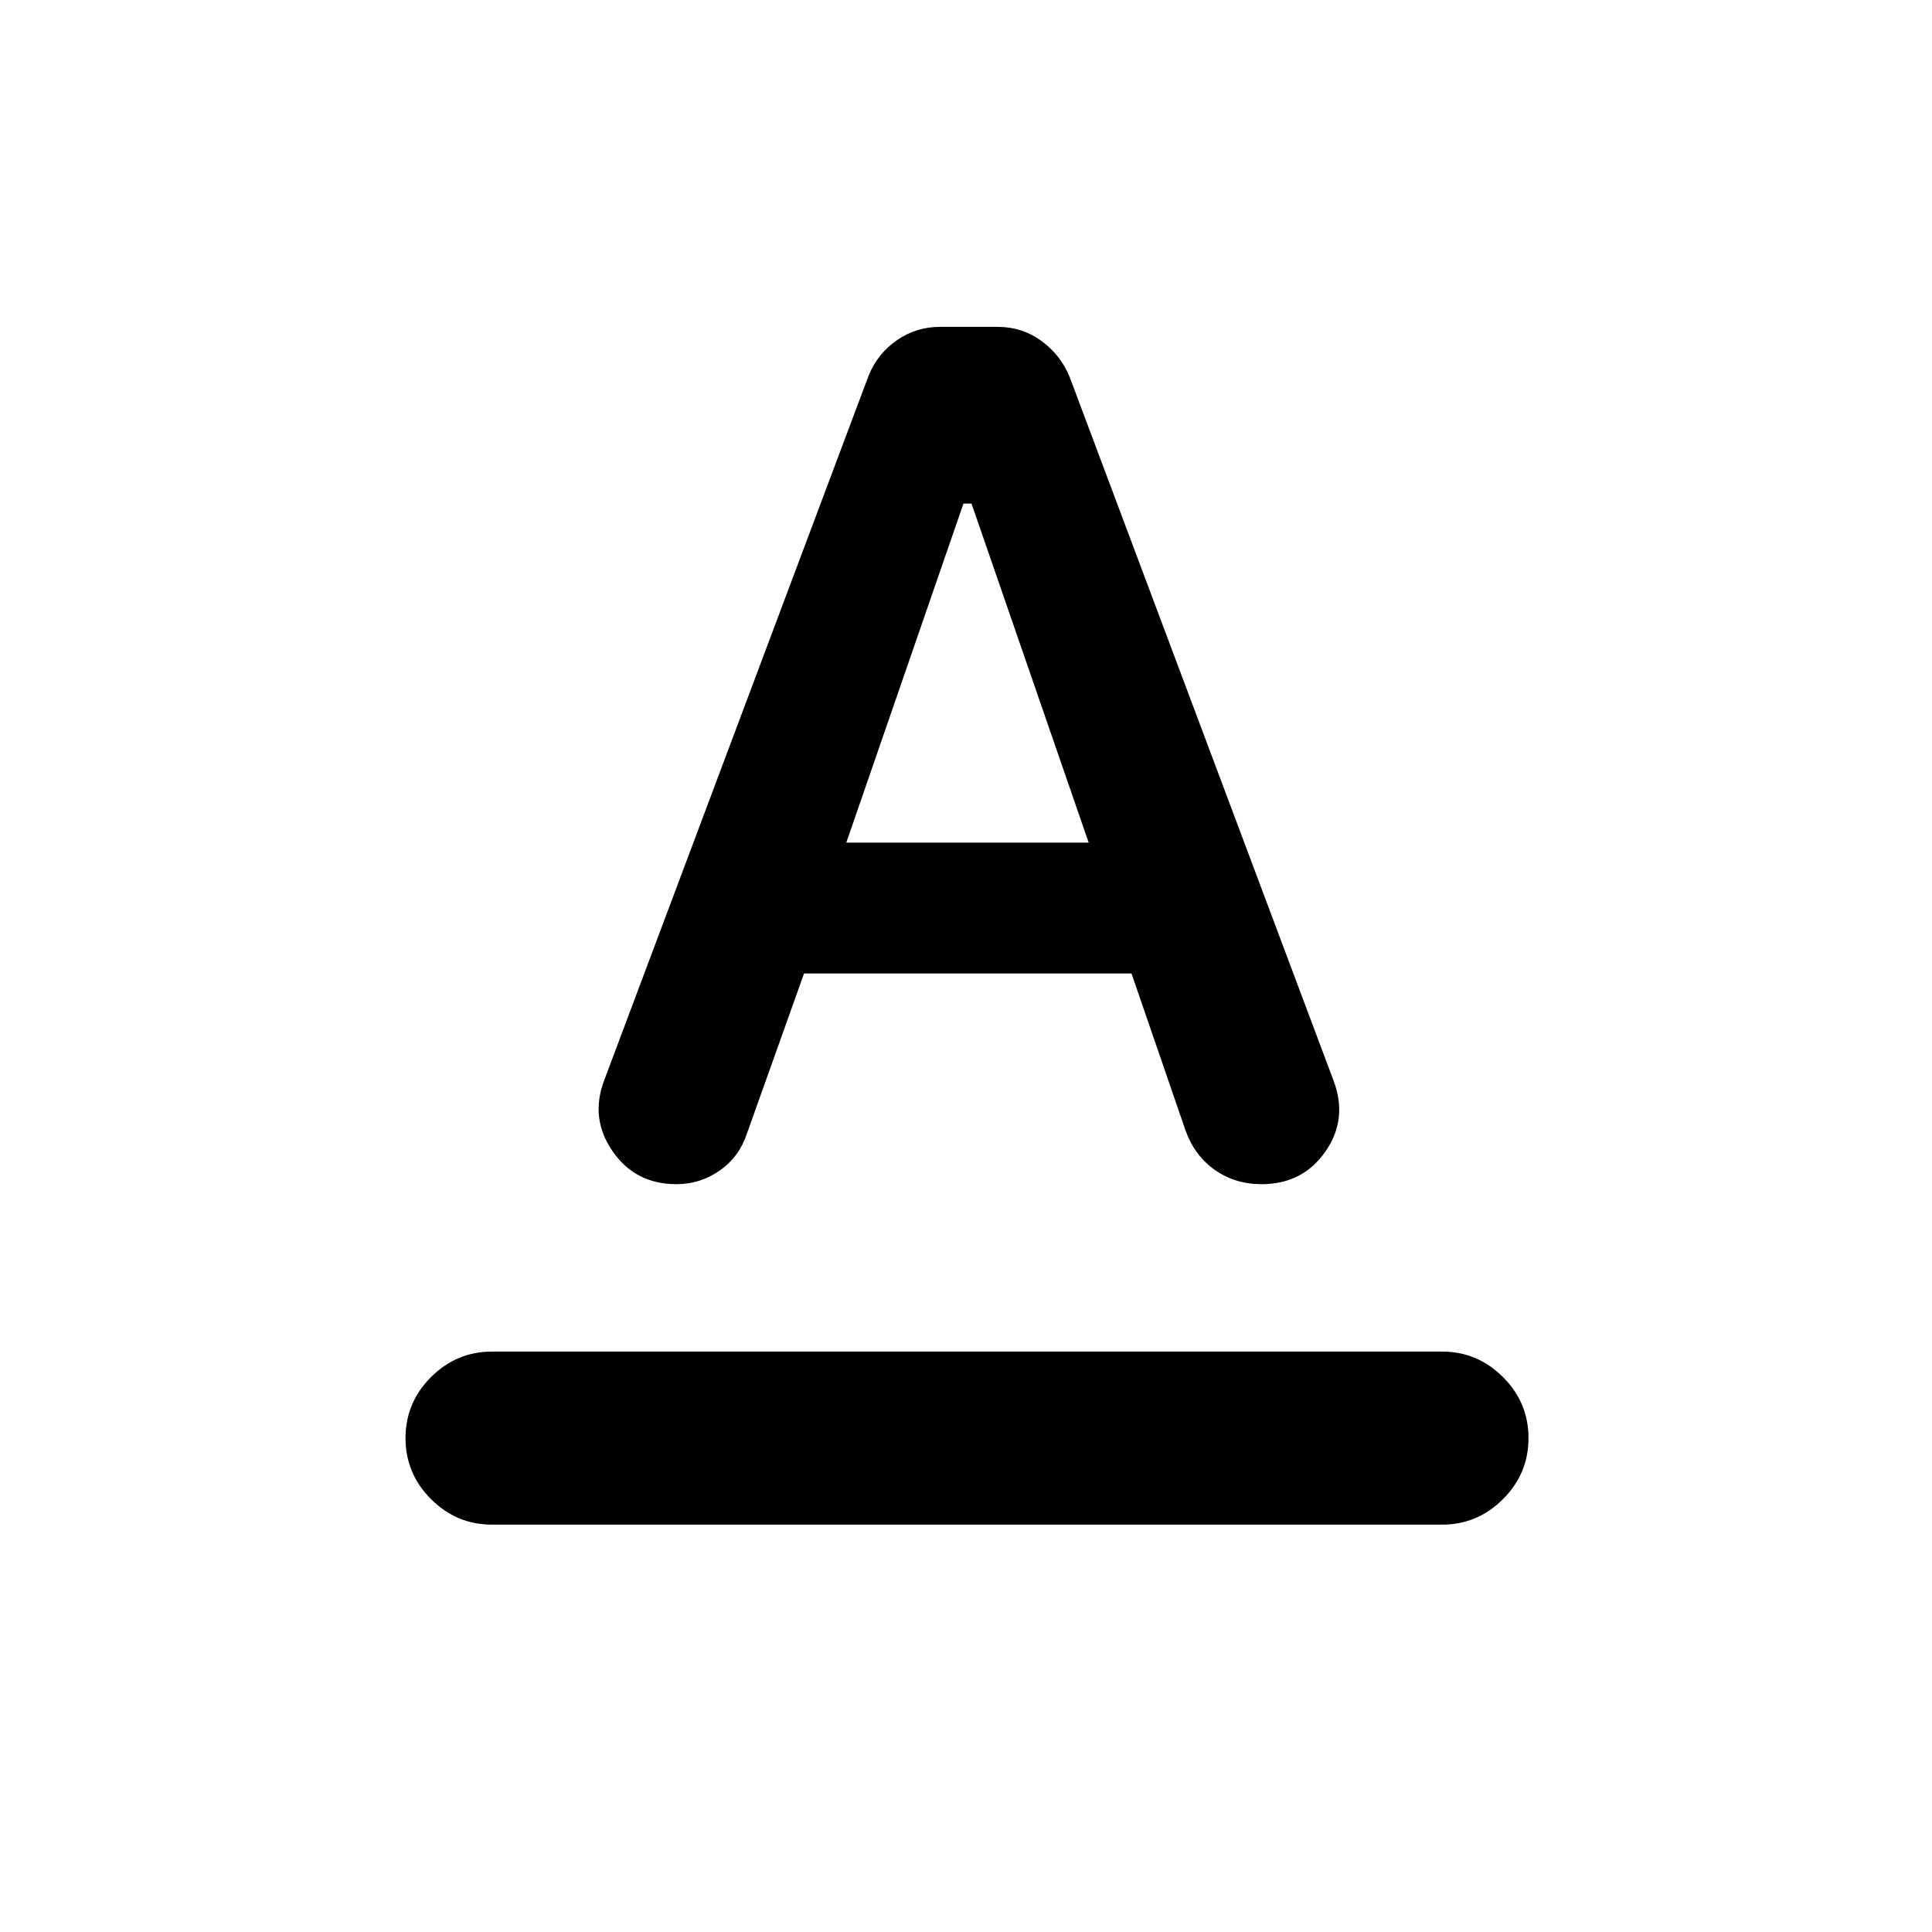 <svg xmlns="http://www.w3.org/2000/svg" height="24" viewBox="0 -960 960 960" width="24"><path d="M244.5-202.41q-17.65 0-30.33-12.68-12.67-12.67-12.67-30.32 0-17.66 12.67-30.33 12.68-12.67 30.33-12.67h472q17.65 0 30.33 12.67 12.67 12.67 12.67 30.33 0 17.65-12.67 30.32-12.68 12.68-30.33 12.68h-472Zm55.76-220.89 131.39-350.13q4.48-10.96 14.07-17.56 9.58-6.6 21.54-6.6h28.39q12.2 0 21.78 6.97 9.59 6.97 14.07 17.92l131.15 349.68q7.2 19.13-4.1 35.28-11.29 16.15-31.66 16.15-13.15 0-23.22-7.07-10.06-7.08-14.54-19.49l-26.89-78.13H399.52l-28.39 79.58q-3.74 11.44-13.43 18.28-9.7 6.83-21.63 6.83-20.4 0-31.71-16.41-11.32-16.41-4.1-35.3Zm120.26-118h120.44l-58.22-168.48h-4L420.52-541.3Z"/></svg>